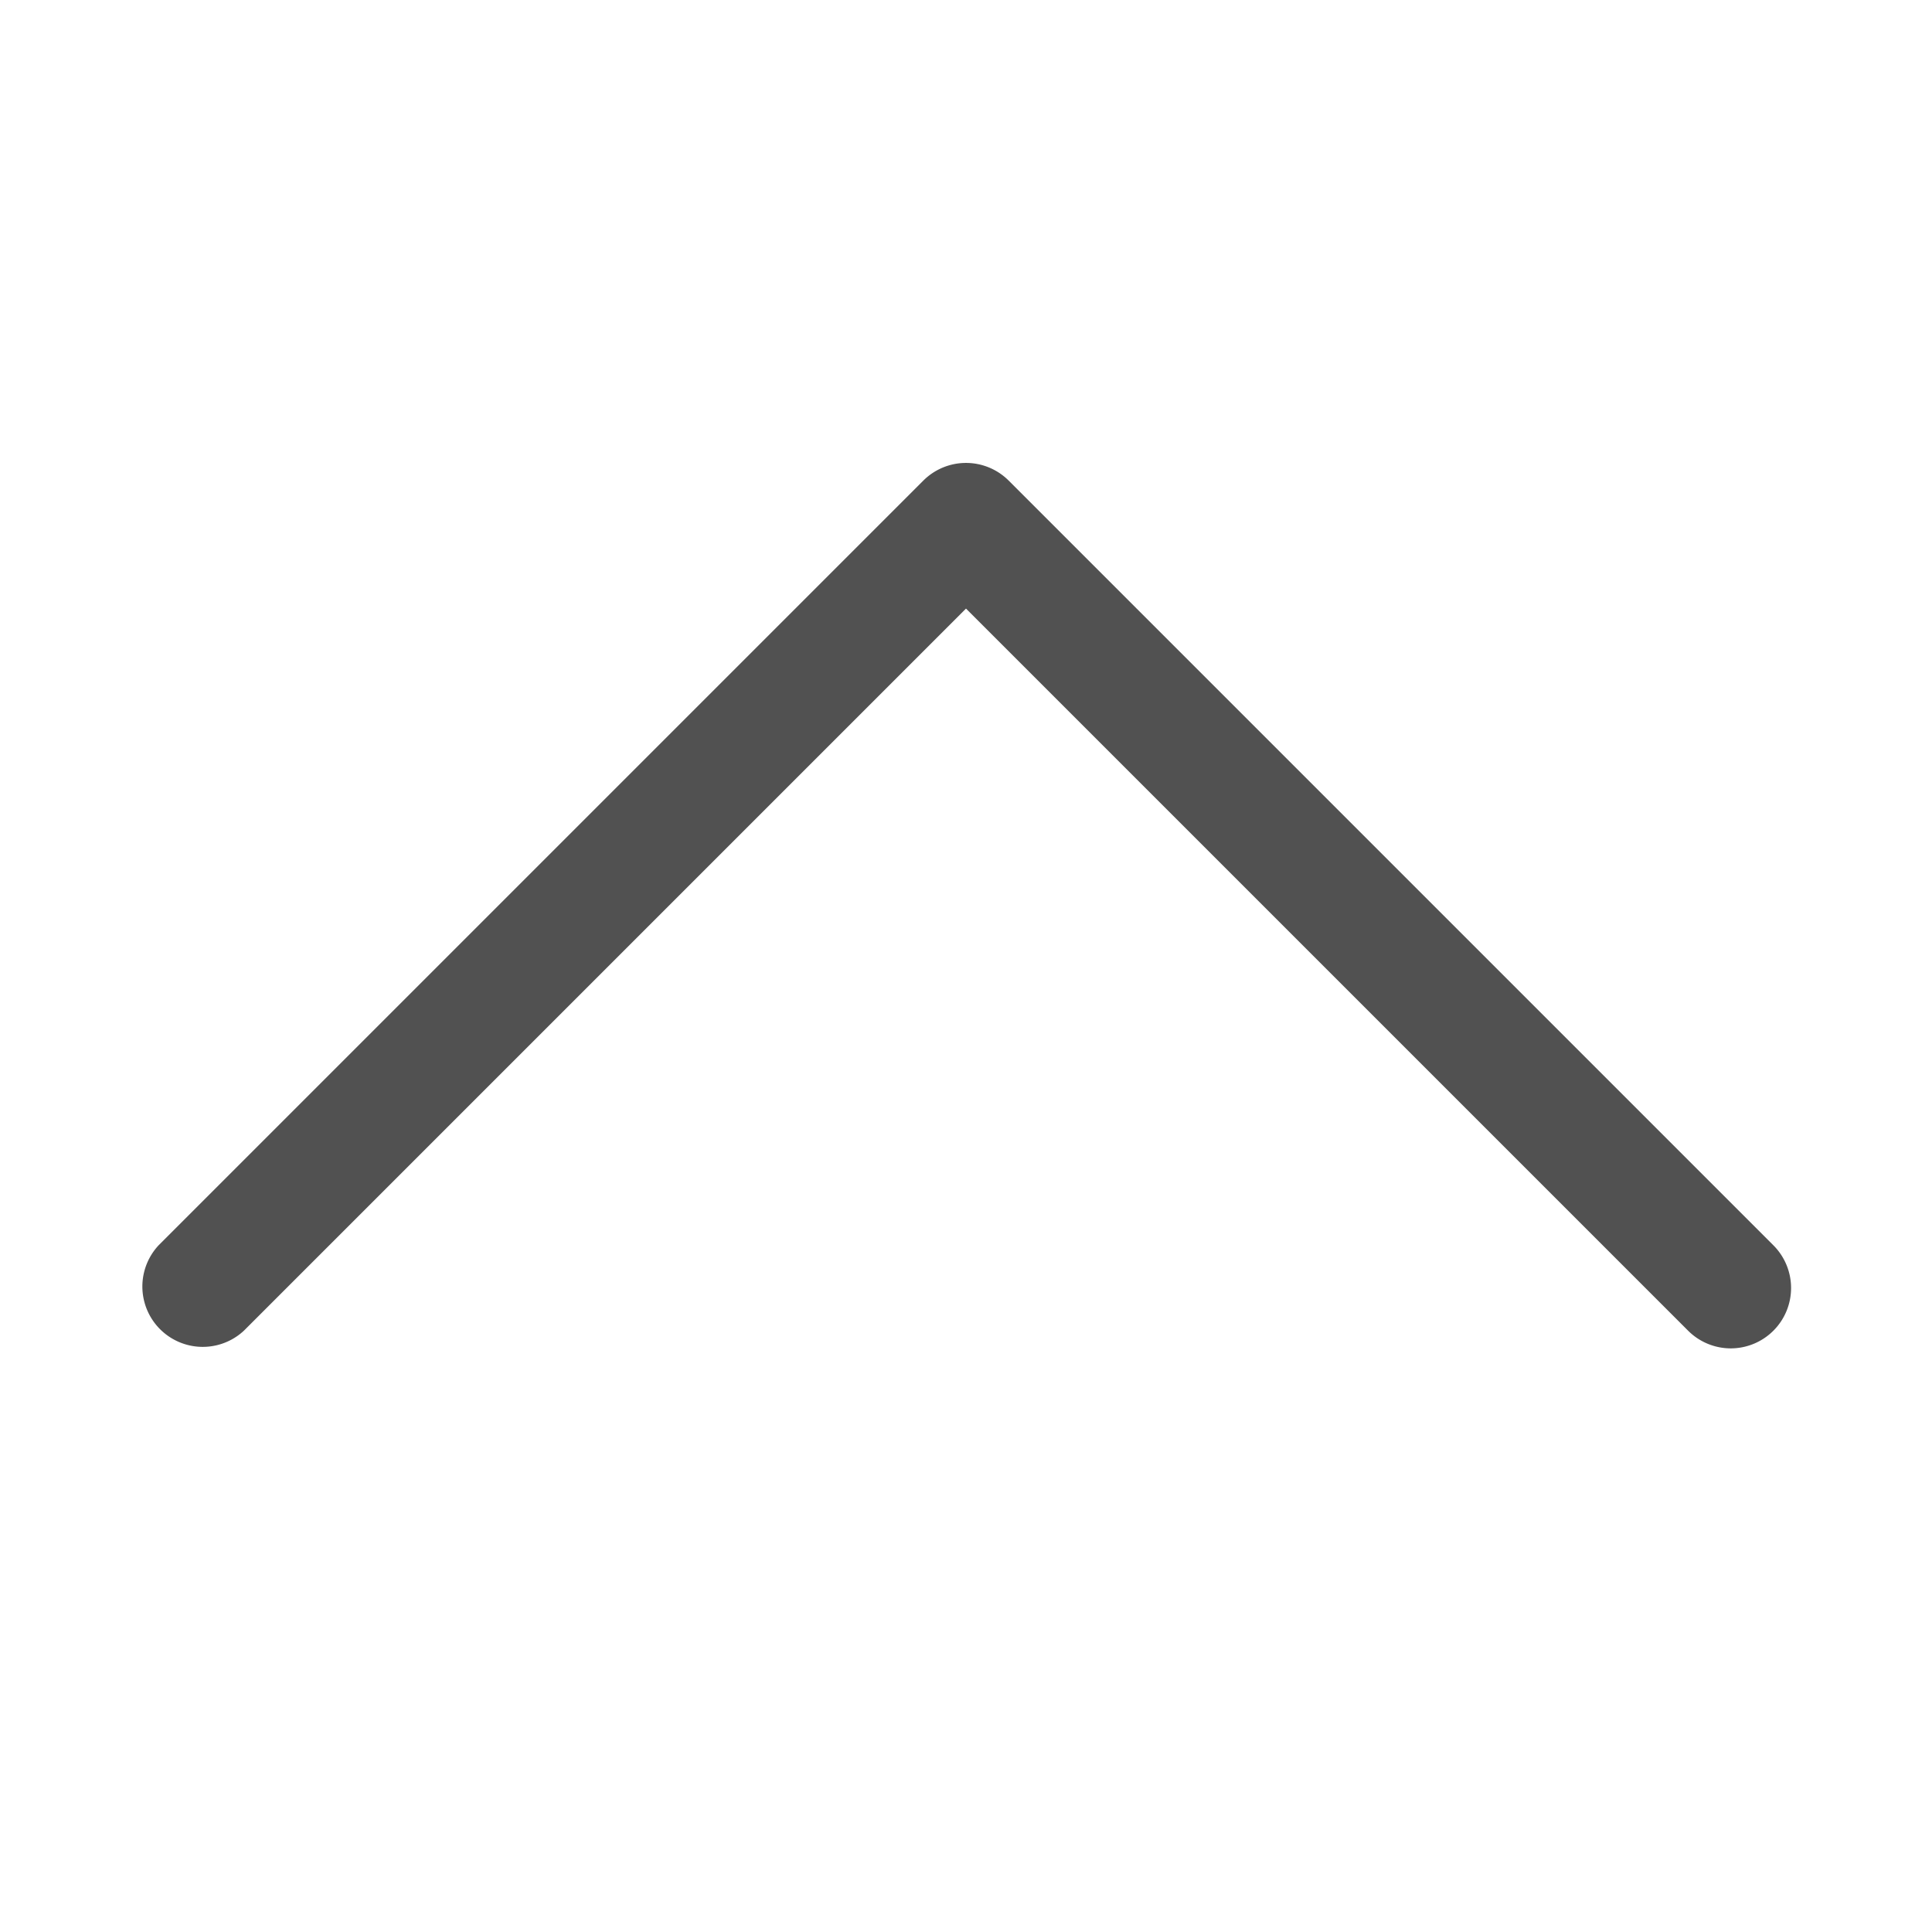 <svg t="1616073325102" class="icon" viewBox="0 0 1024 1024" version="1.1" xmlns="http://www.w3.org/2000/svg" p-id="3622" width="200" height="200"><path d="M917.333 714.667a32 32 0 0 1-22.613-9.387L512 322.56 129.28 705.28a32 32 0 0 1-45.227-45.227L489.387 254.72a32 32 0 0 1 45.226 0l405.334 405.333a32 32 0 0 1-22.614 54.614z" p-id="3623" fill="#515151"></path></svg>